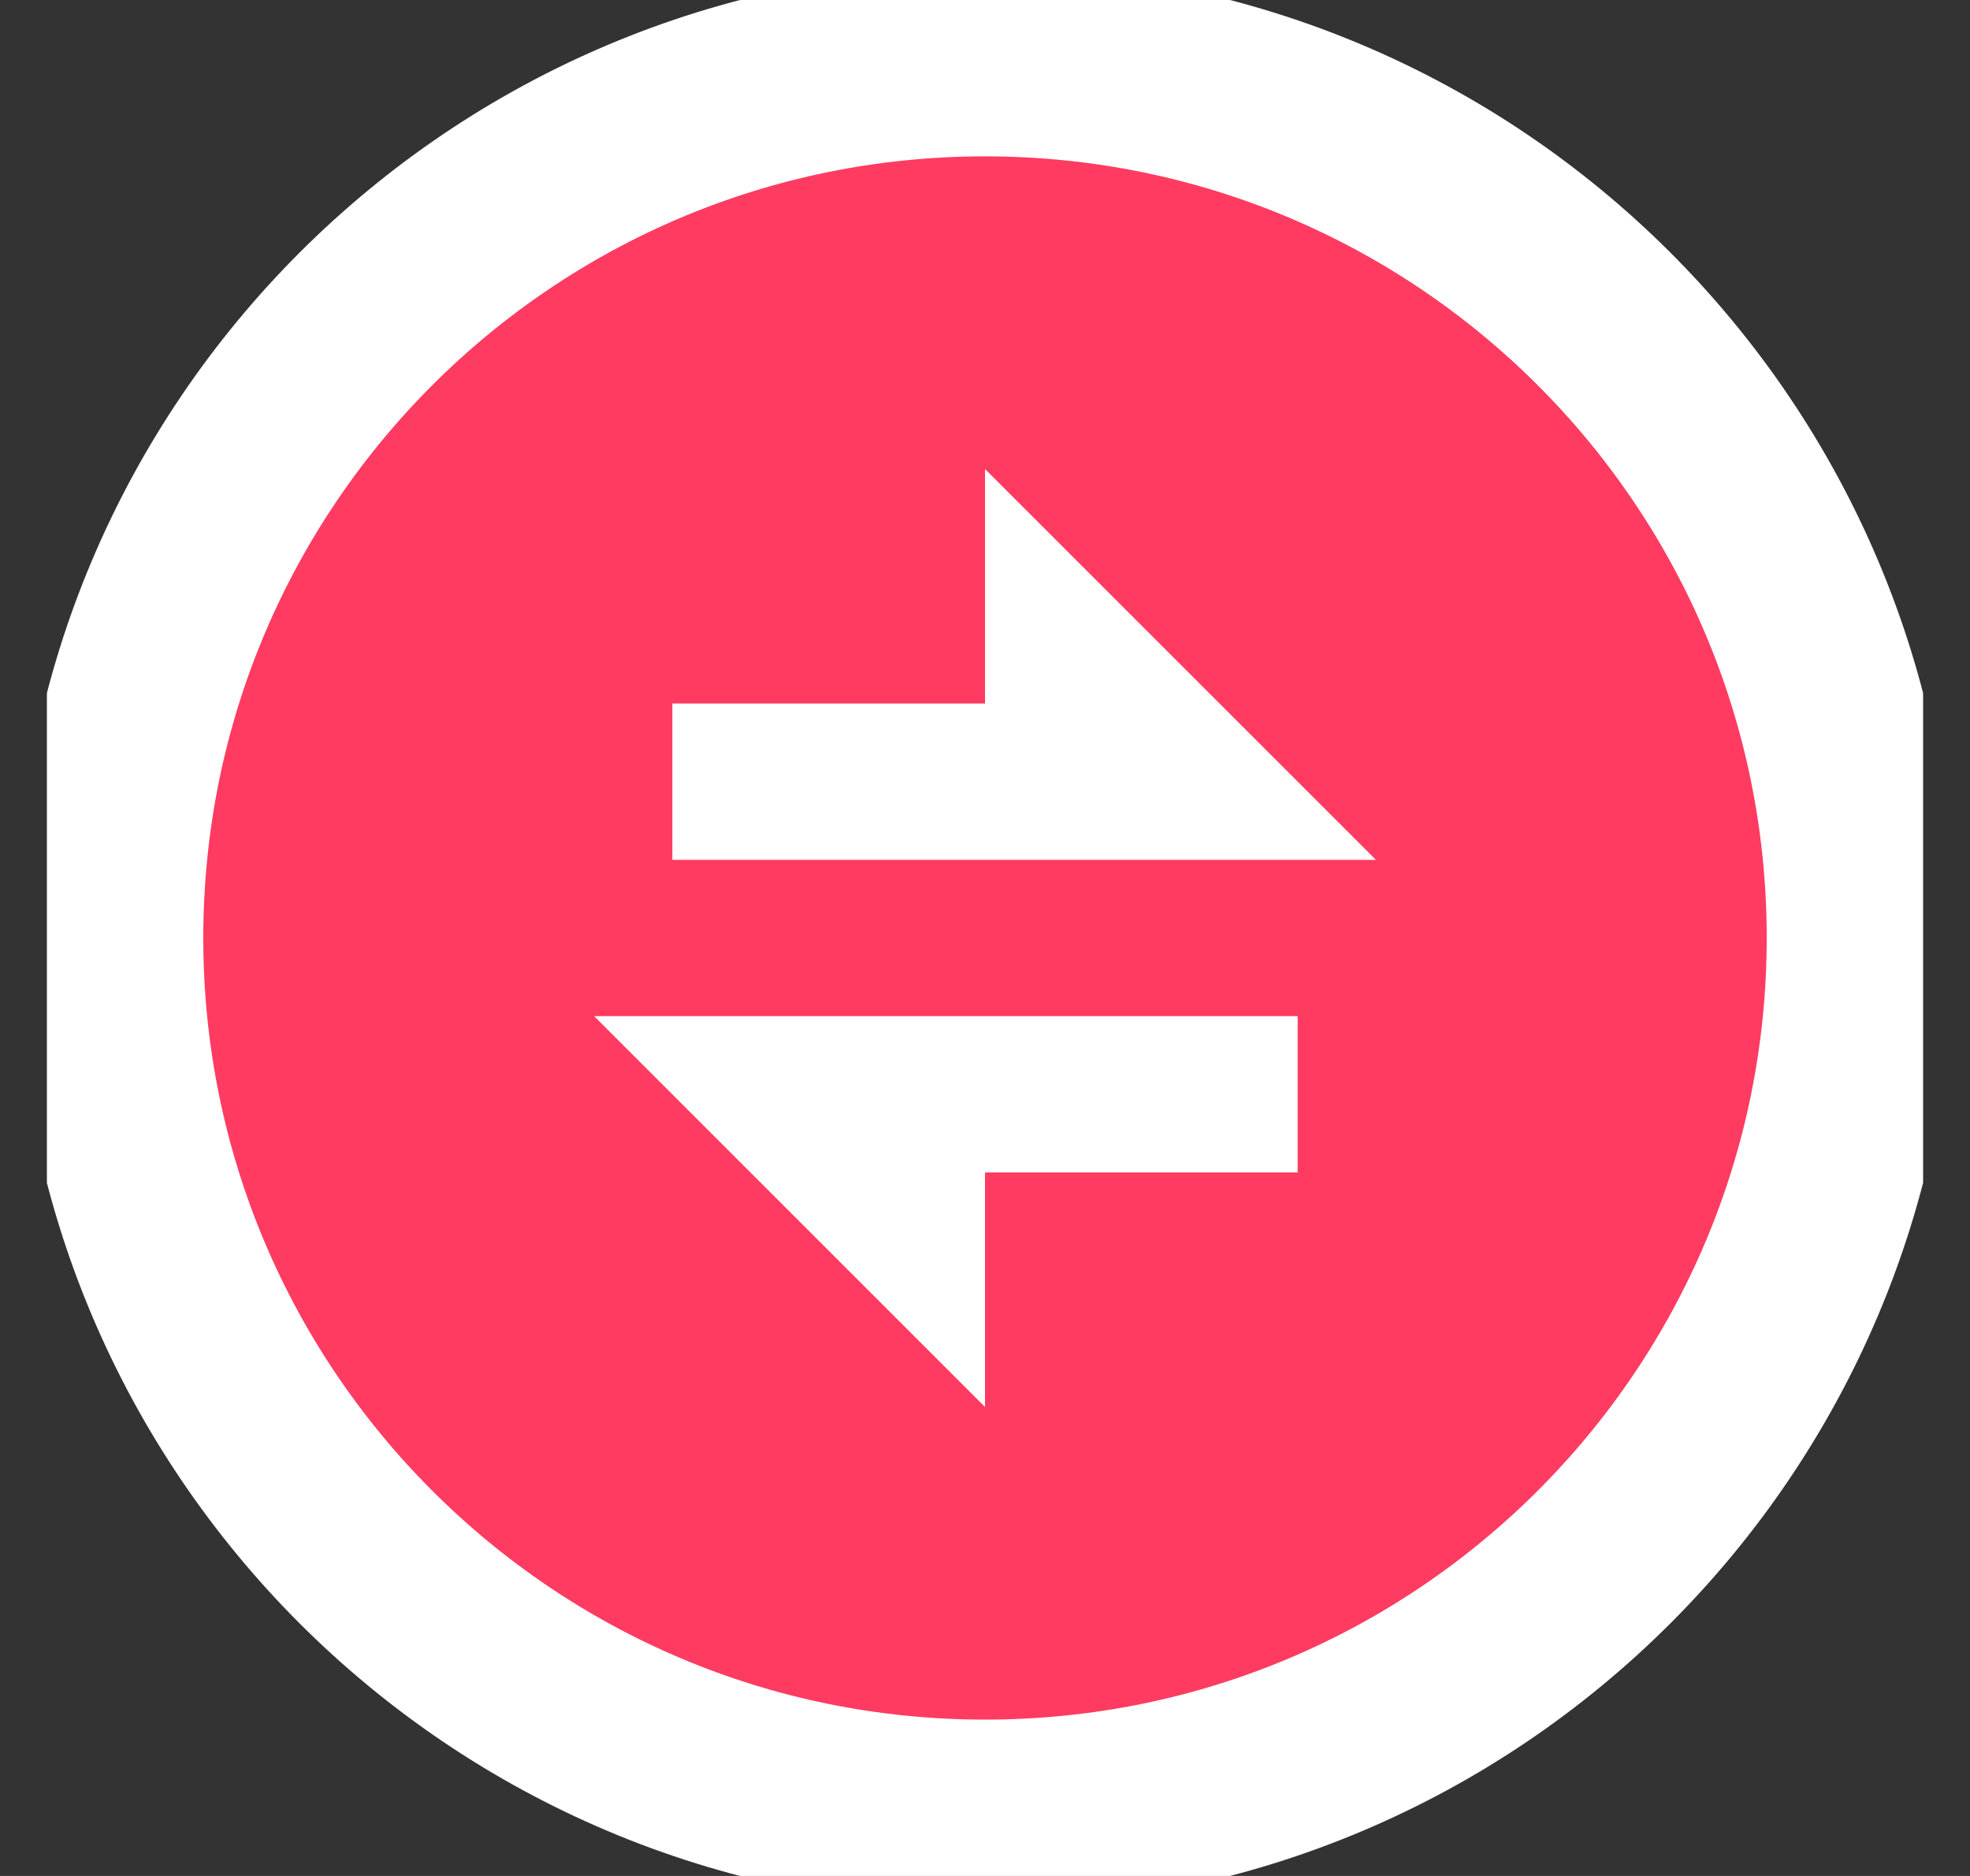 <svg width="21" height="20" viewBox="0 0 21 20" fill="none" xmlns="http://www.w3.org/2000/svg">
<rect x="0" y="0" width="21" height="20" fill="#333333" stroke="none"/>
<g clip-path="url(#clip0_76_62)">
<path d="M1.167 10C1.167 15.155 5.345 19.333 10.5 19.333C15.655 19.333 19.833 15.155 19.833 10C19.833 4.845 15.655 0.667 10.5 0.667C5.345 0.667 1.167 4.845 1.167 10Z" fill="#FF3B61" stroke="white" stroke-width="2"/>
<path d="M6.333 10.833H13.833V12.5H10.5V15L6.333 10.833ZM10.5 7.5V5L14.667 9.167H7.167V7.5H10.5Z" fill="white"/>
</g>
<defs>
<clipPath id="clip0_76_62">
<rect width="20" height="20" fill="white" transform="translate(0.5 -3.05176e-05)"/>
</clipPath>
</defs>
</svg>
